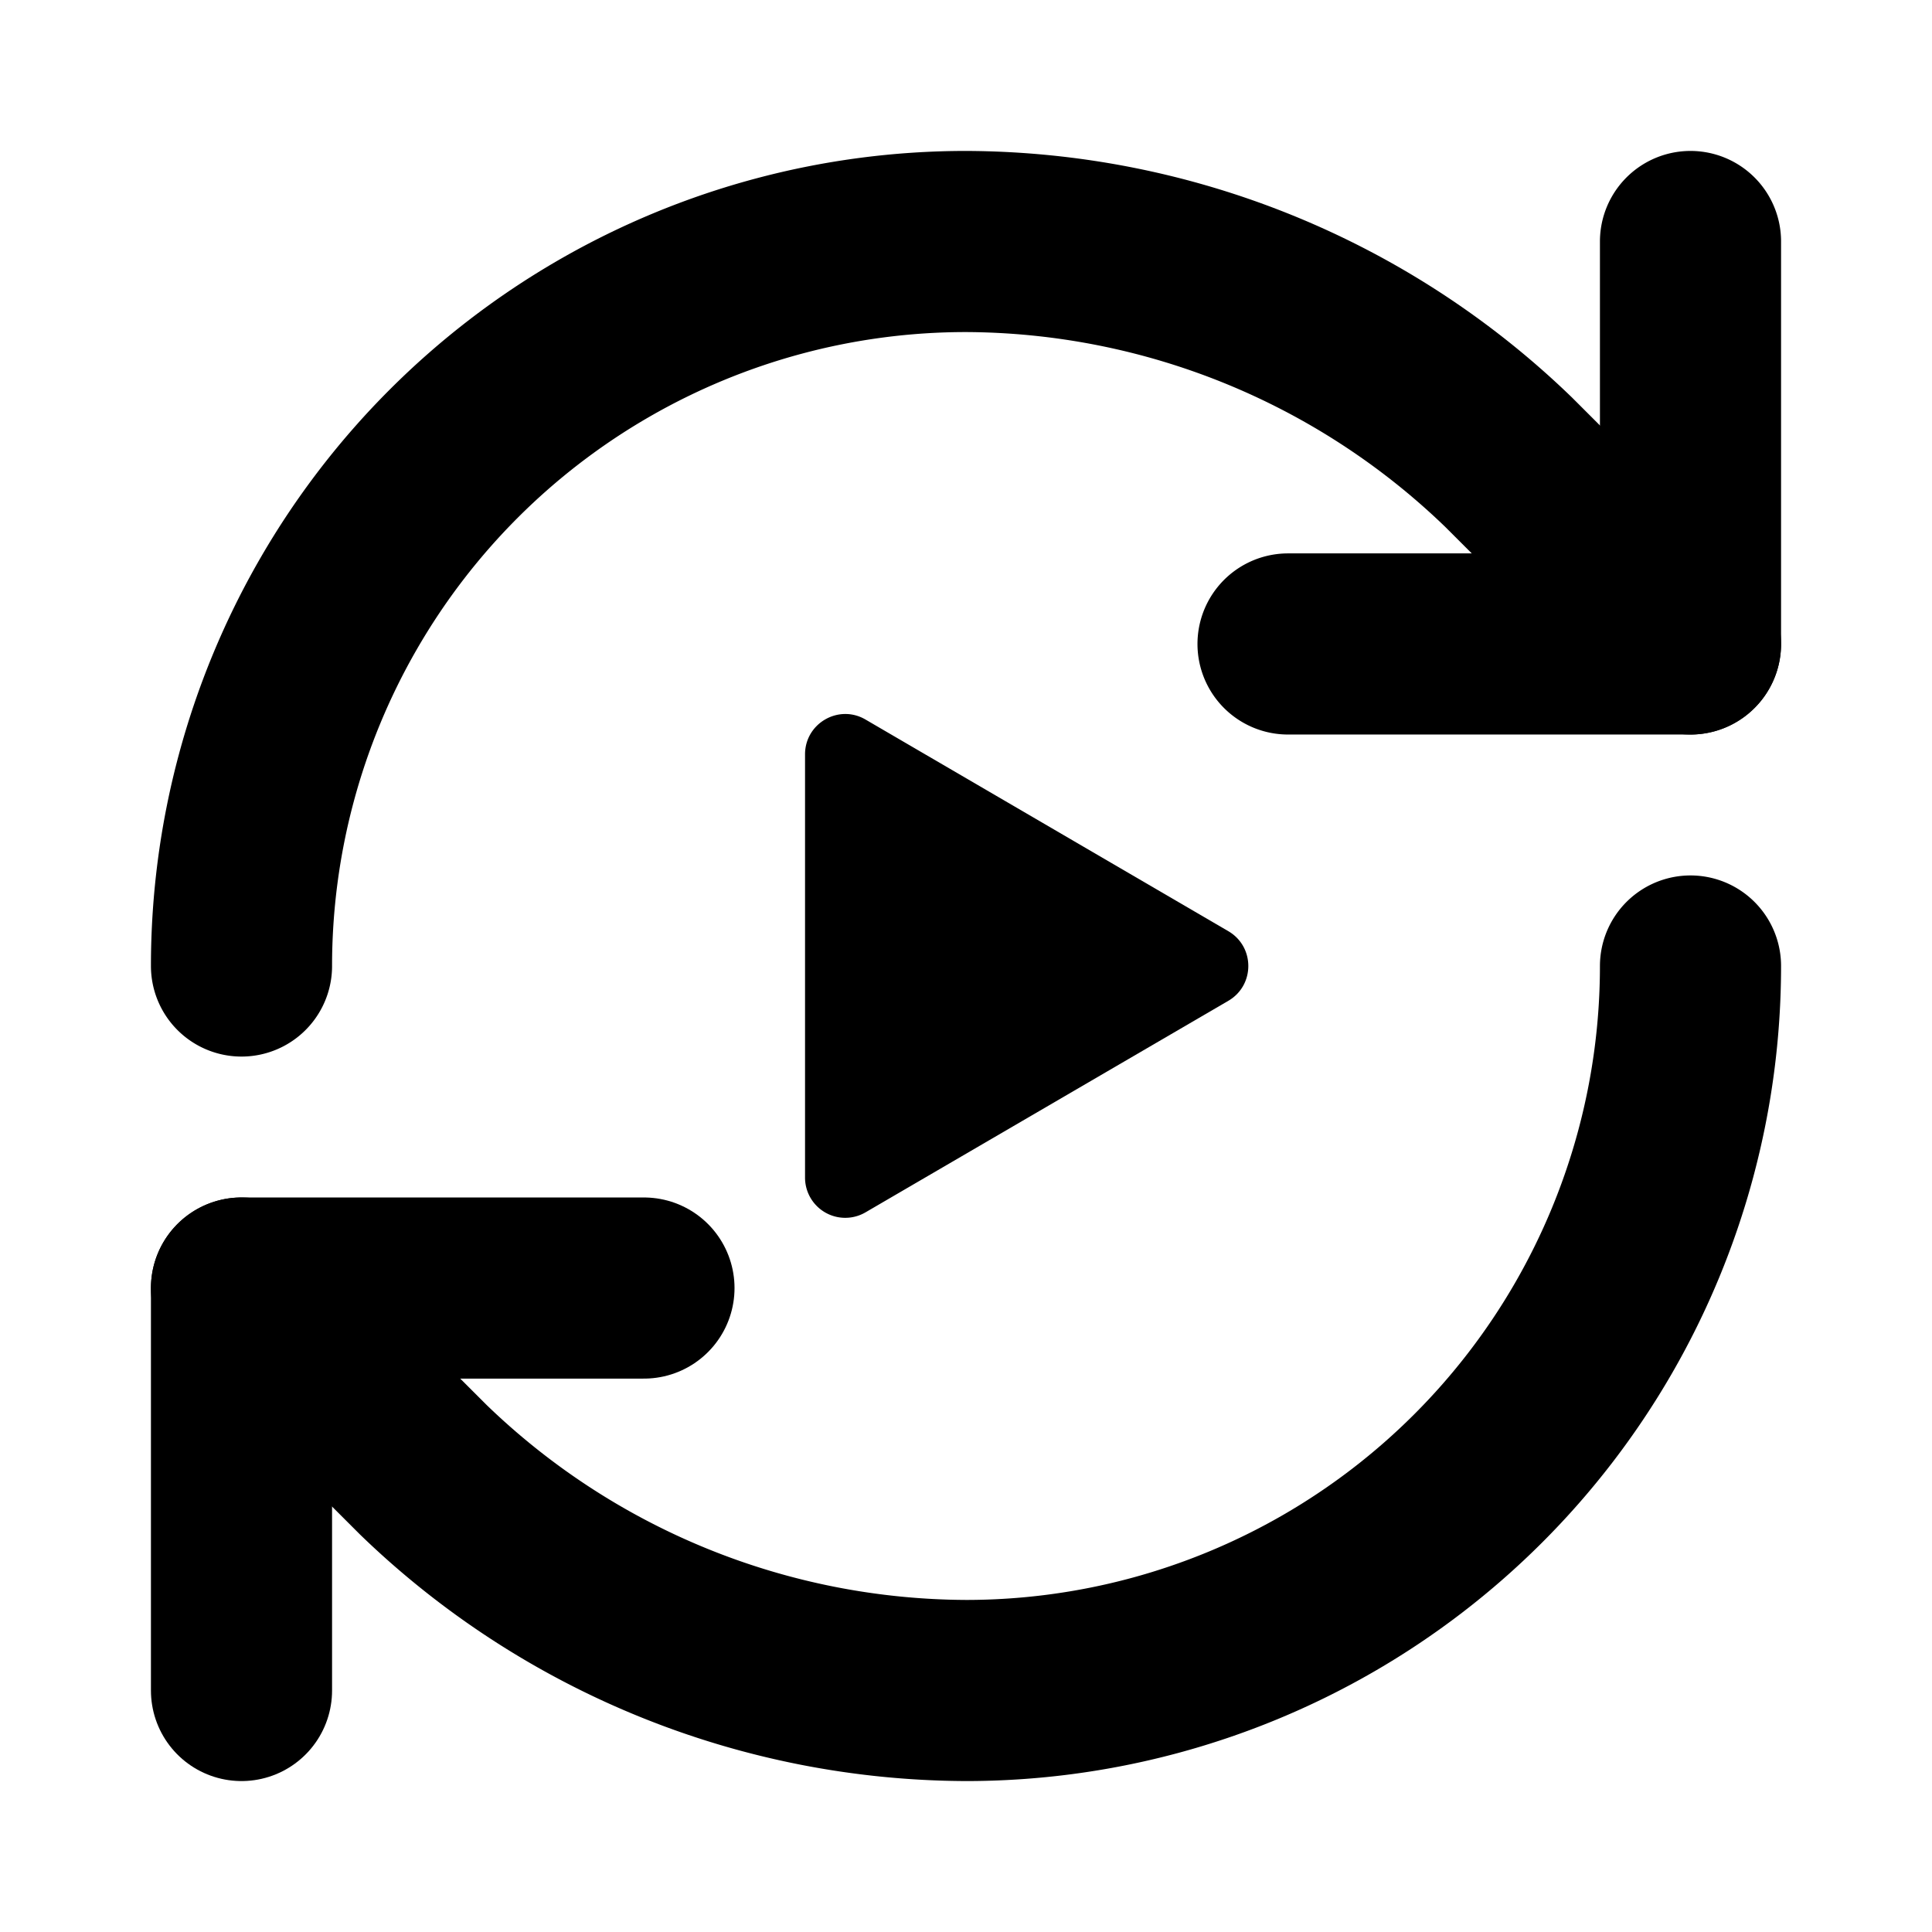 <svg xmlns="http://www.w3.org/2000/svg" width="16" height="16" fill="none"><path stroke="#000" stroke-linecap="round" stroke-linejoin="round" stroke-width="1.5" d="M2 8a6 6 0 0 1 6-6 6.5 6.5 0 0 1 4.493 1.827L14 5.333"/><path stroke="#000" stroke-linecap="round" stroke-linejoin="round" stroke-width="1.5" d="M14 2v3.333h-3.333M14 8a6 6 0 0 1-6 6 6.5 6.5 0 0 1-4.493-1.827L2 10.667"/><path stroke="#000" stroke-linecap="round" stroke-linejoin="round" stroke-width="1.5" d="M5.333 10.667H2V14"/><path fill="#000" d="M6.667 6.247c0-.257.279-.418.501-.288l3.005 1.753c.22.129.22.447 0 .576L7.168 10.04a.333.333 0 0 1-.501-.288V6.247Z"/></svg>
